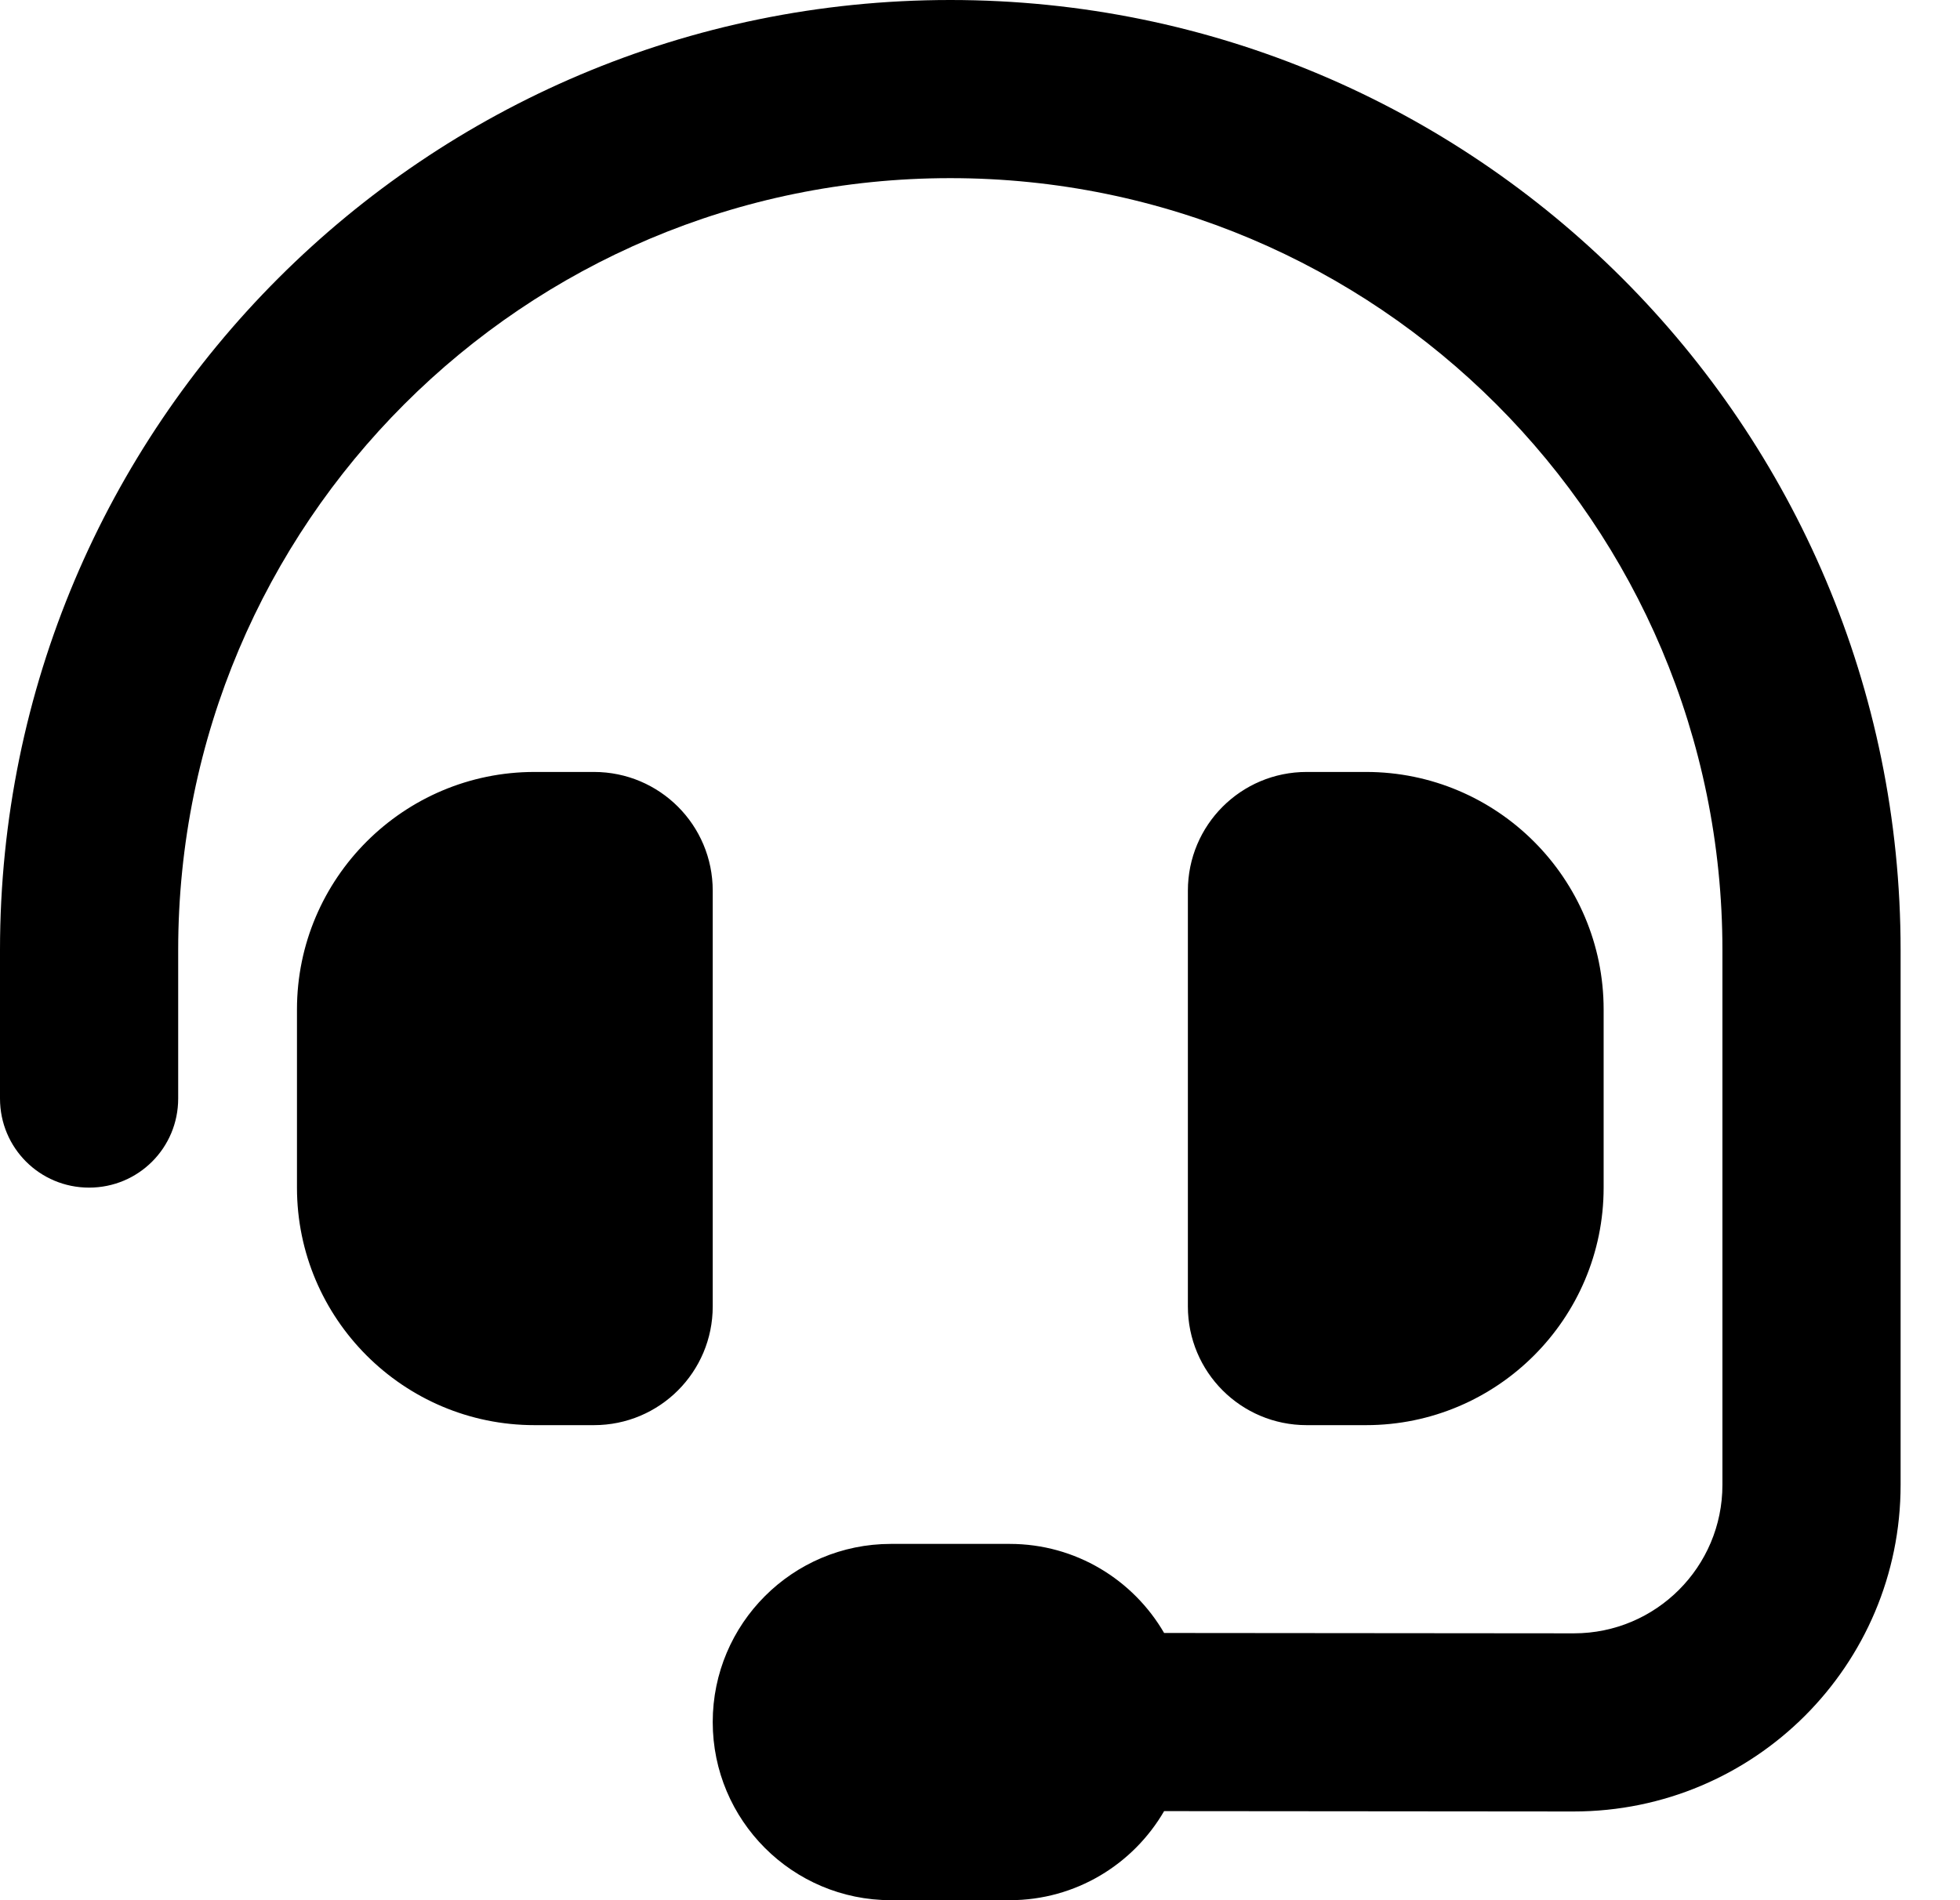 <svg xmlns="http://www.w3.org/2000/svg" width="33" height="32" viewBox="0 0 33 32">
  <path
    d="M16 3C8.819 3 3 8.819 3 16L3 18.5C3 19.331 2.331 20 1.5 20C0.669 20 -1.68999e-06 19.331 -1.61732e-06 18.5L-1.39876e-06 16C-6.26166e-07 7.162 7.162 6.26166e-07 16 1.39876e-06C24.837 2.17136e-06 32 7.162 32 16L32 25.006C32 28.044 29.538 30.506 26.494 30.506L19.6 30.5C19.081 31.394 18.113 32 17 32L15 32C13.344 32 12 30.656 12 29C12 27.344 13.344 26 15 26L17 26C18.113 26 19.081 26.606 19.6 27.5L26.5 27.506C27.881 27.506 29 26.387 29 25.006L29 16C29 8.819 23.181 3 16 3ZM9 13L10 13C11.106 13 12 13.894 12 15L12 22C12 23.106 11.106 24 10 24L9 24C6.794 24 5 22.206 5 20L5 17C5 14.794 6.794 13 9 13ZM23 13C25.206 13 27 14.794 27 17L27 20C27 22.206 25.206 24 23 24L22 24C20.894 24 20 23.106 20 22L20 15C20 13.894 20.894 13 22 13L23 13Z" />
</svg>